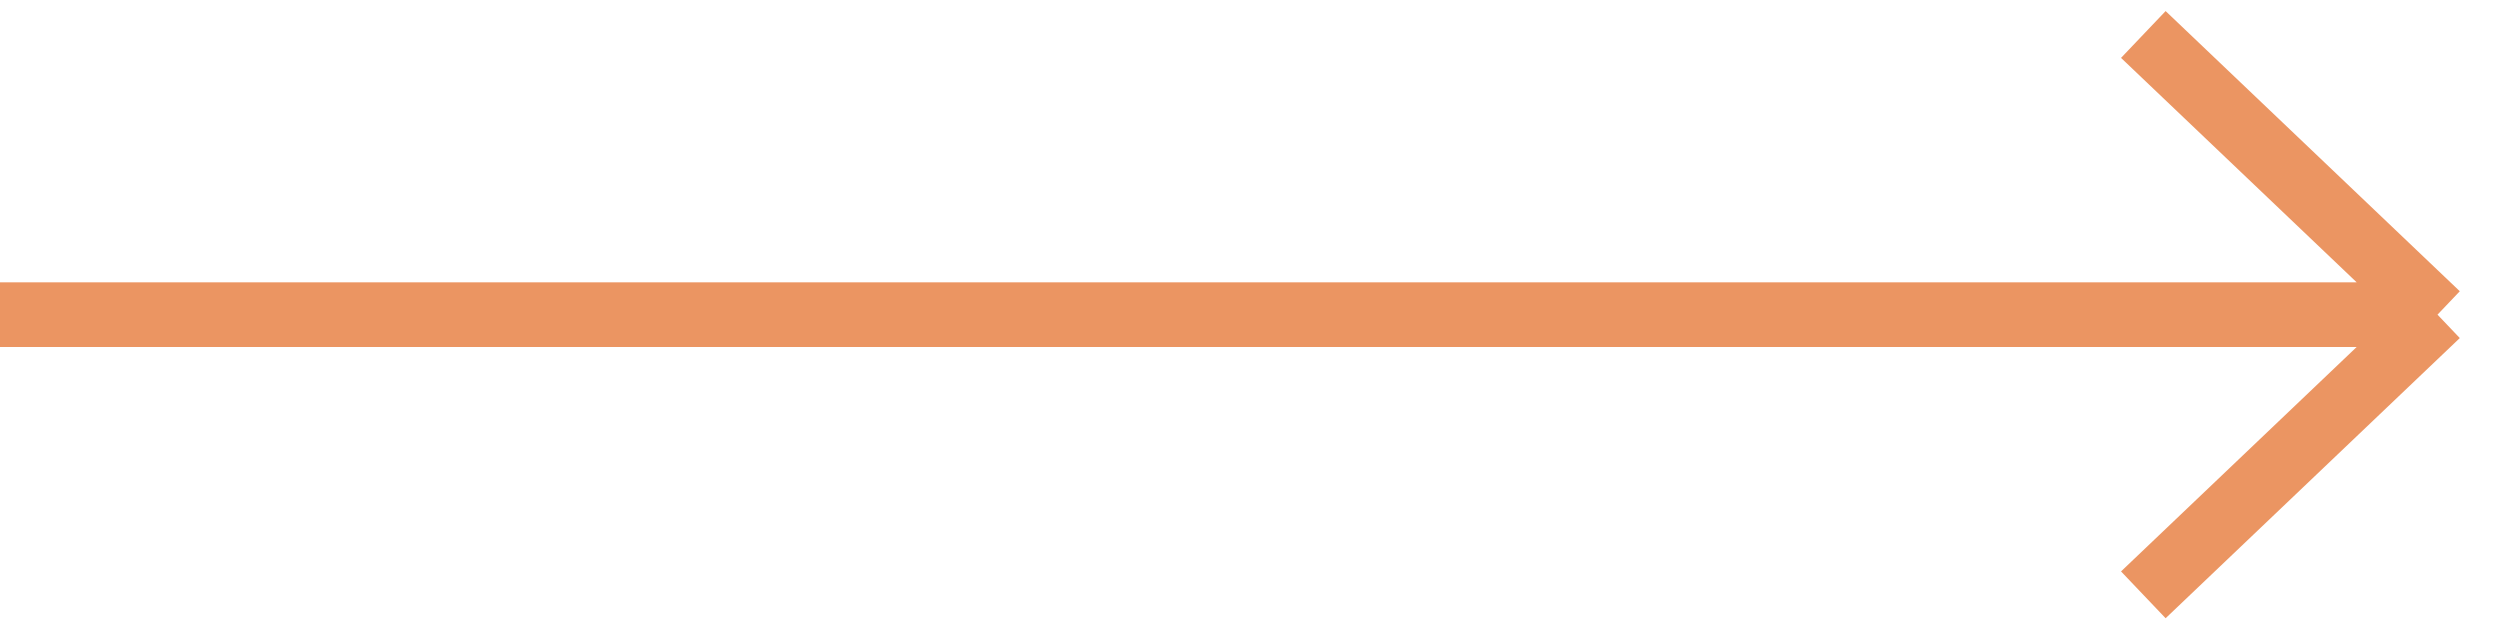 <svg width="116" height="29" viewBox="0 0 116 29" fill="none" xmlns="http://www.w3.org/2000/svg">
<path d="M0 14.6H113.1M113.1 14.6L99.45 1.6M113.1 14.6L99.45 27.6" stroke="#EB9562" stroke-width="3"/>
</svg>
